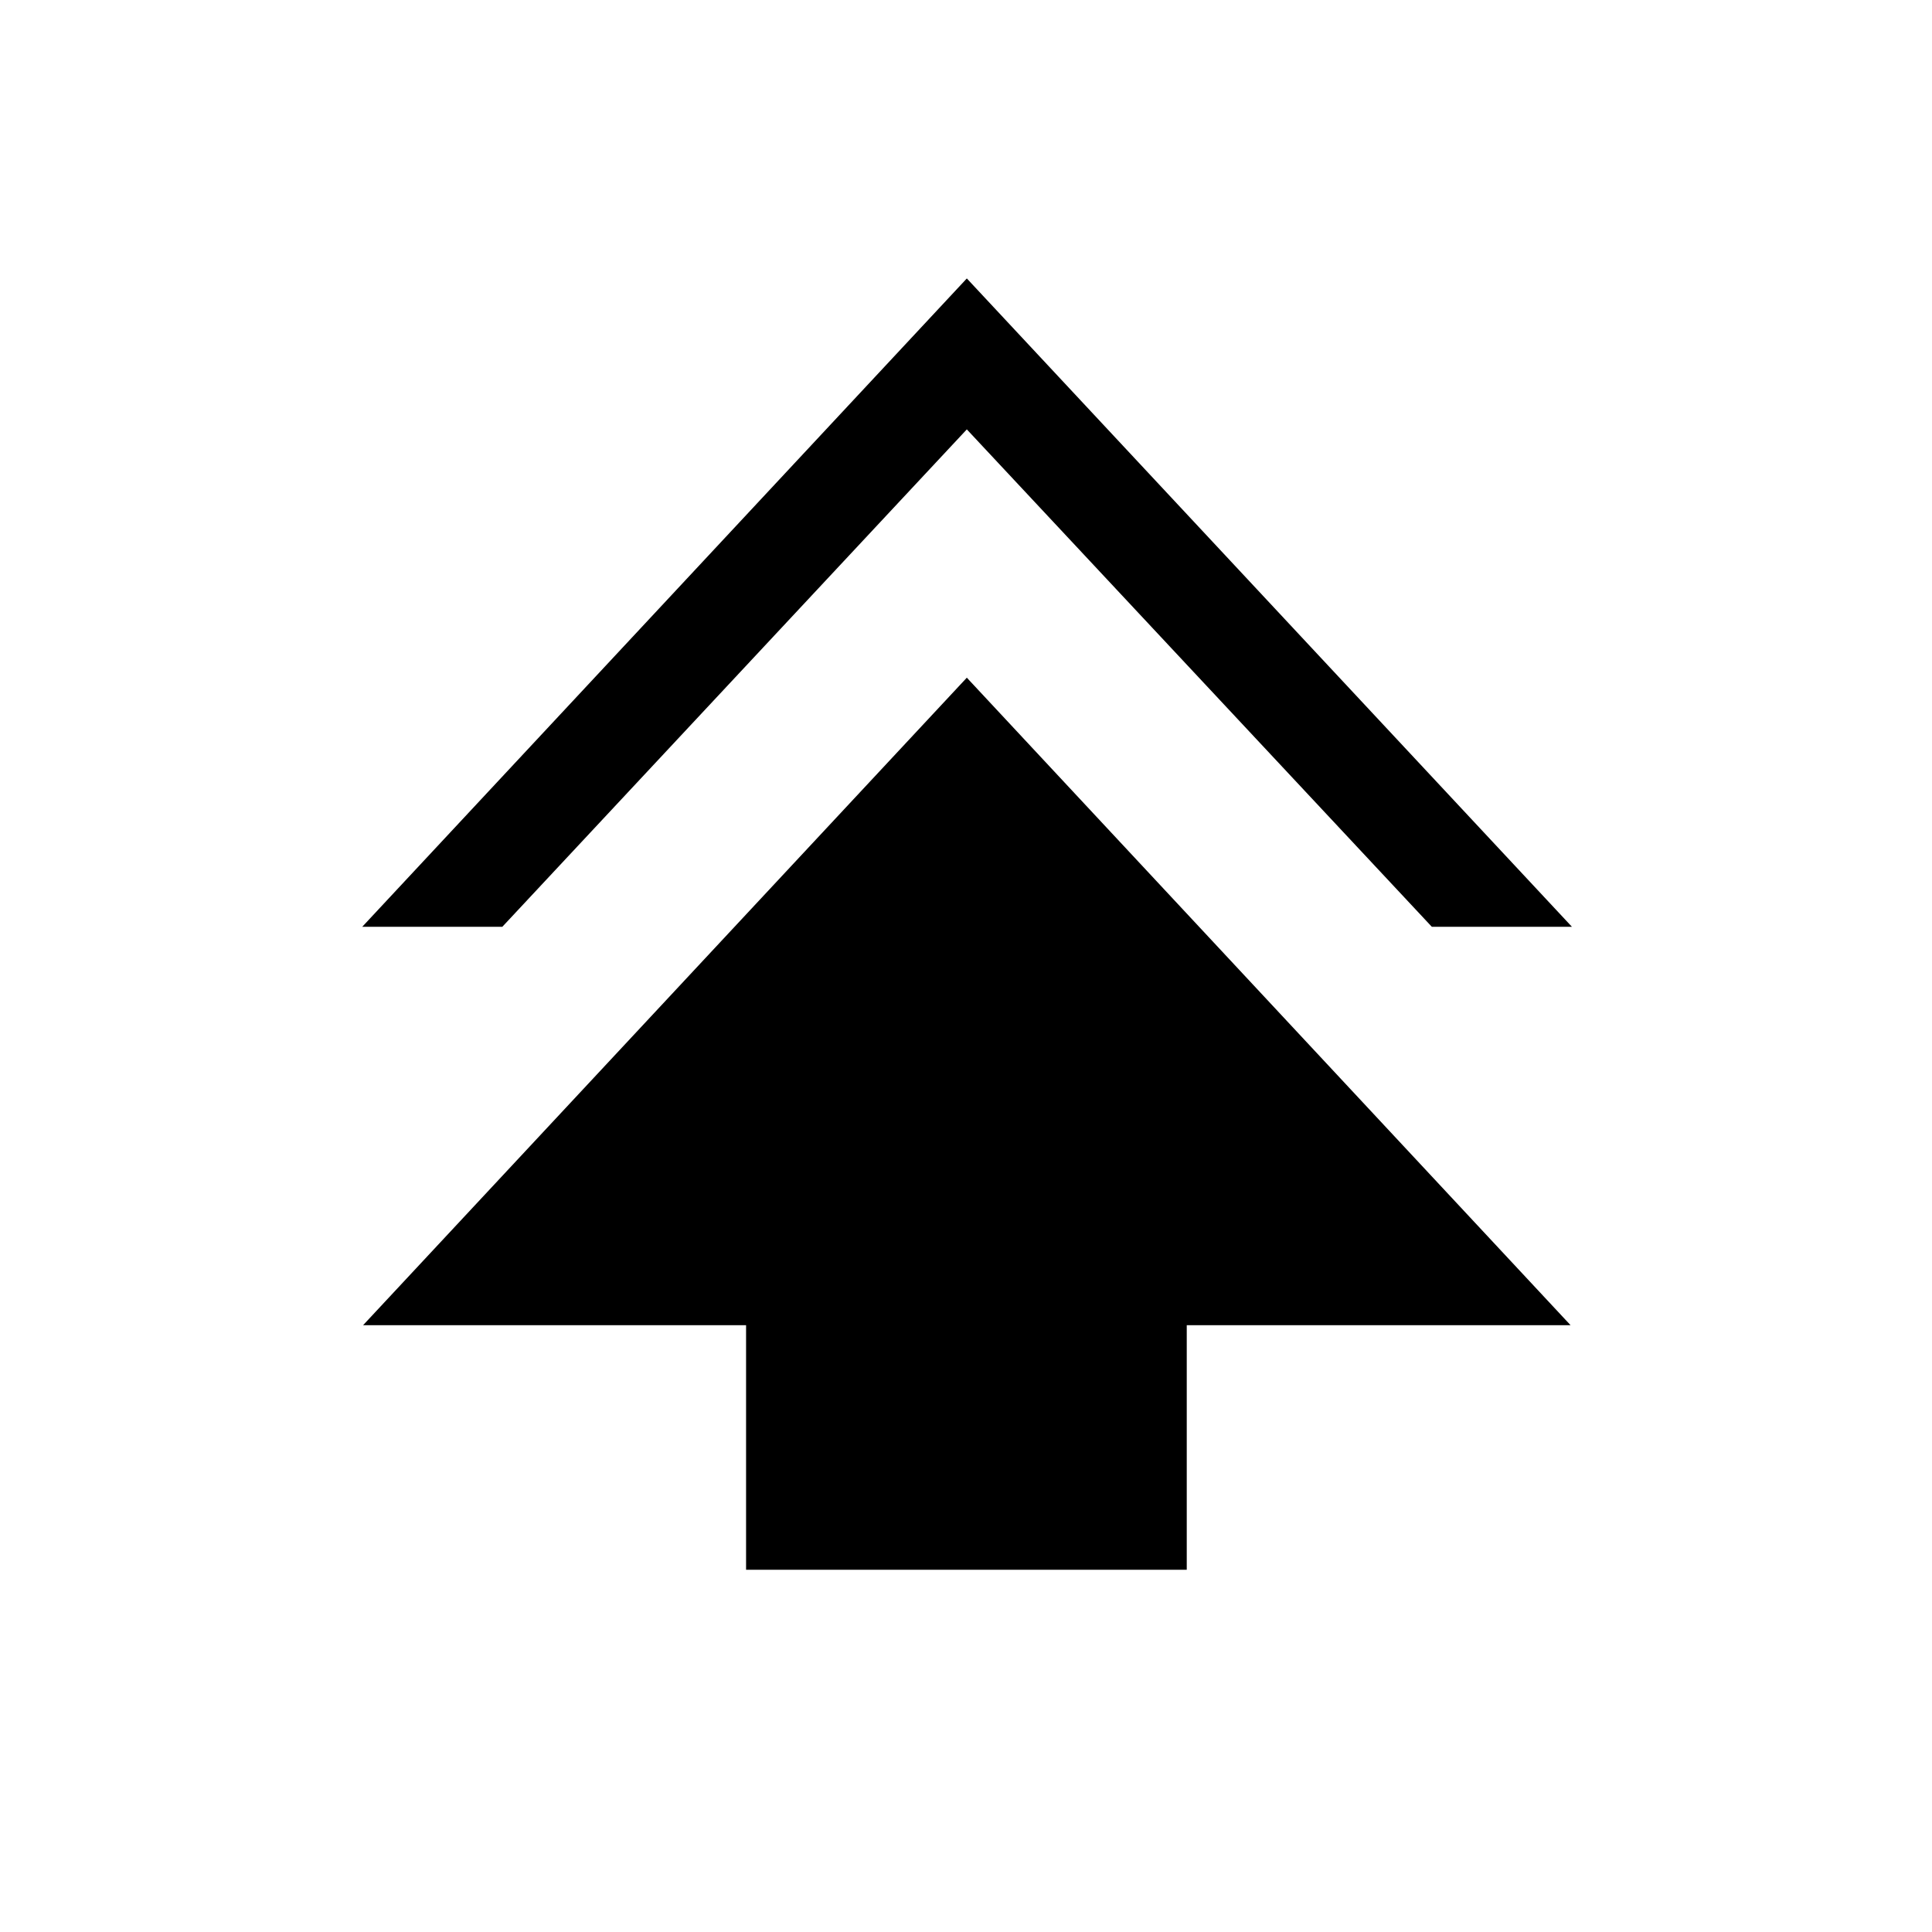 <svg xmlns="http://www.w3.org/2000/svg" height="40" viewBox="0 -960 960 960" width="40"><path d="M370.72-180v-121.51H180.41l300-321.75 300 321.75H589.69V-180H370.72ZM180-499.49l300.41-322.15 300.67 322.15h-69.62L480.41-746.64l-230.8 247.15H180Z"/></svg>